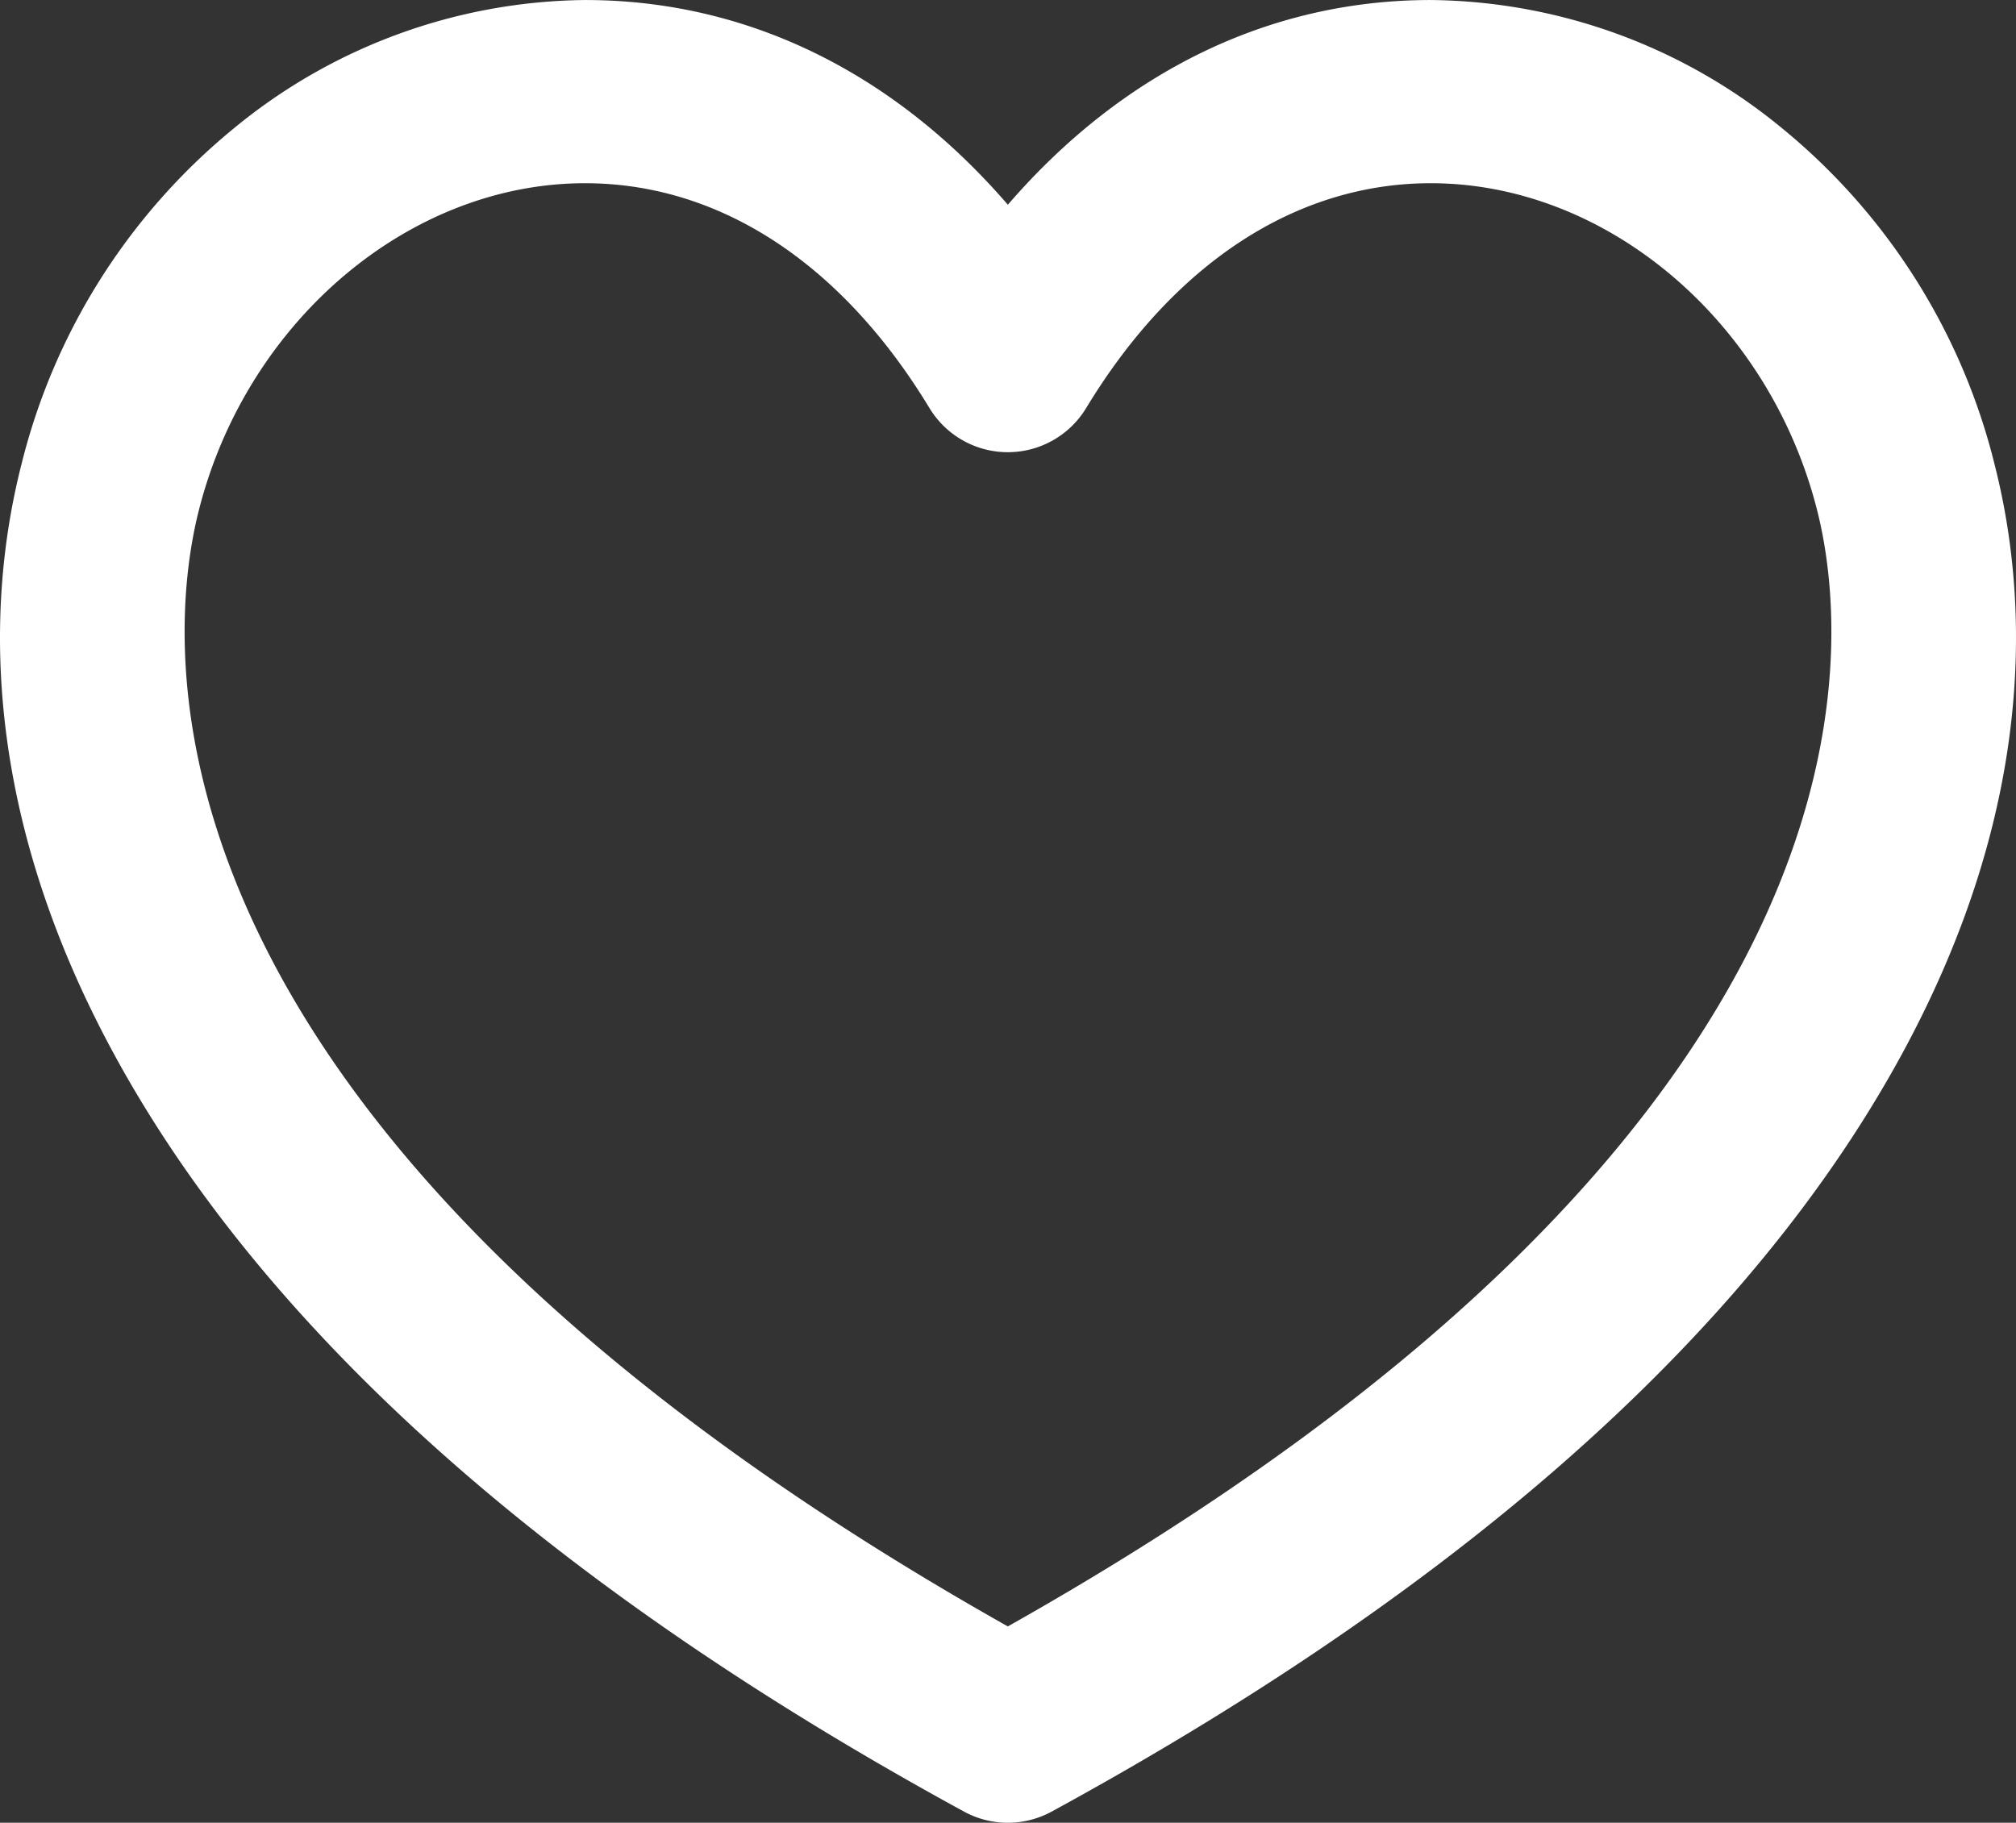 <svg xmlns="http://www.w3.org/2000/svg" width="229.01" height="207.088" viewBox="0 0 229.01 207.088">
  <rect x="0" y="0" width="229.01" height="207.088" fill="#333333" stroke="none"/>
  <path id="heart_4_" data-name="heart (4)" d="M226.574,68.55a71.49,71.49,0,0,0-24.025-38.091A63.687,63.687,0,0,0,162.531,15.8c-18.335,0-34.994,8.154-48.043,23.257C101.446,23.952,84.793,15.8,66.463,15.8a63.653,63.653,0,0,0-40,14.663A71.5,71.5,0,0,0,2.439,68.548C-1.756,85-2.6,111.234,17.191,142.8c18,28.7,49.055,55.219,92.31,78.815a10.408,10.408,0,0,0,9.968,0c43.267-23.6,74.336-50.114,92.341-78.814C231.611,111.236,230.768,85,226.574,68.55ZM114.486,200.579C13.8,143.831,18.639,89.258,22.608,73.692c5.479-21.485,23.923-37.079,43.855-37.079,15.253,0,29.145,9.071,39.119,25.543a10.407,10.407,0,0,0,8.9,5.017h0a10.406,10.406,0,0,0,8.9-5.014c9.983-16.474,23.885-25.546,39.146-25.546,19.943,0,38.394,15.595,43.872,37.08C210.372,89.259,215.218,143.824,114.486,200.579Z" transform="translate(0 -15.797)" fill="#fff"/>
</svg>
